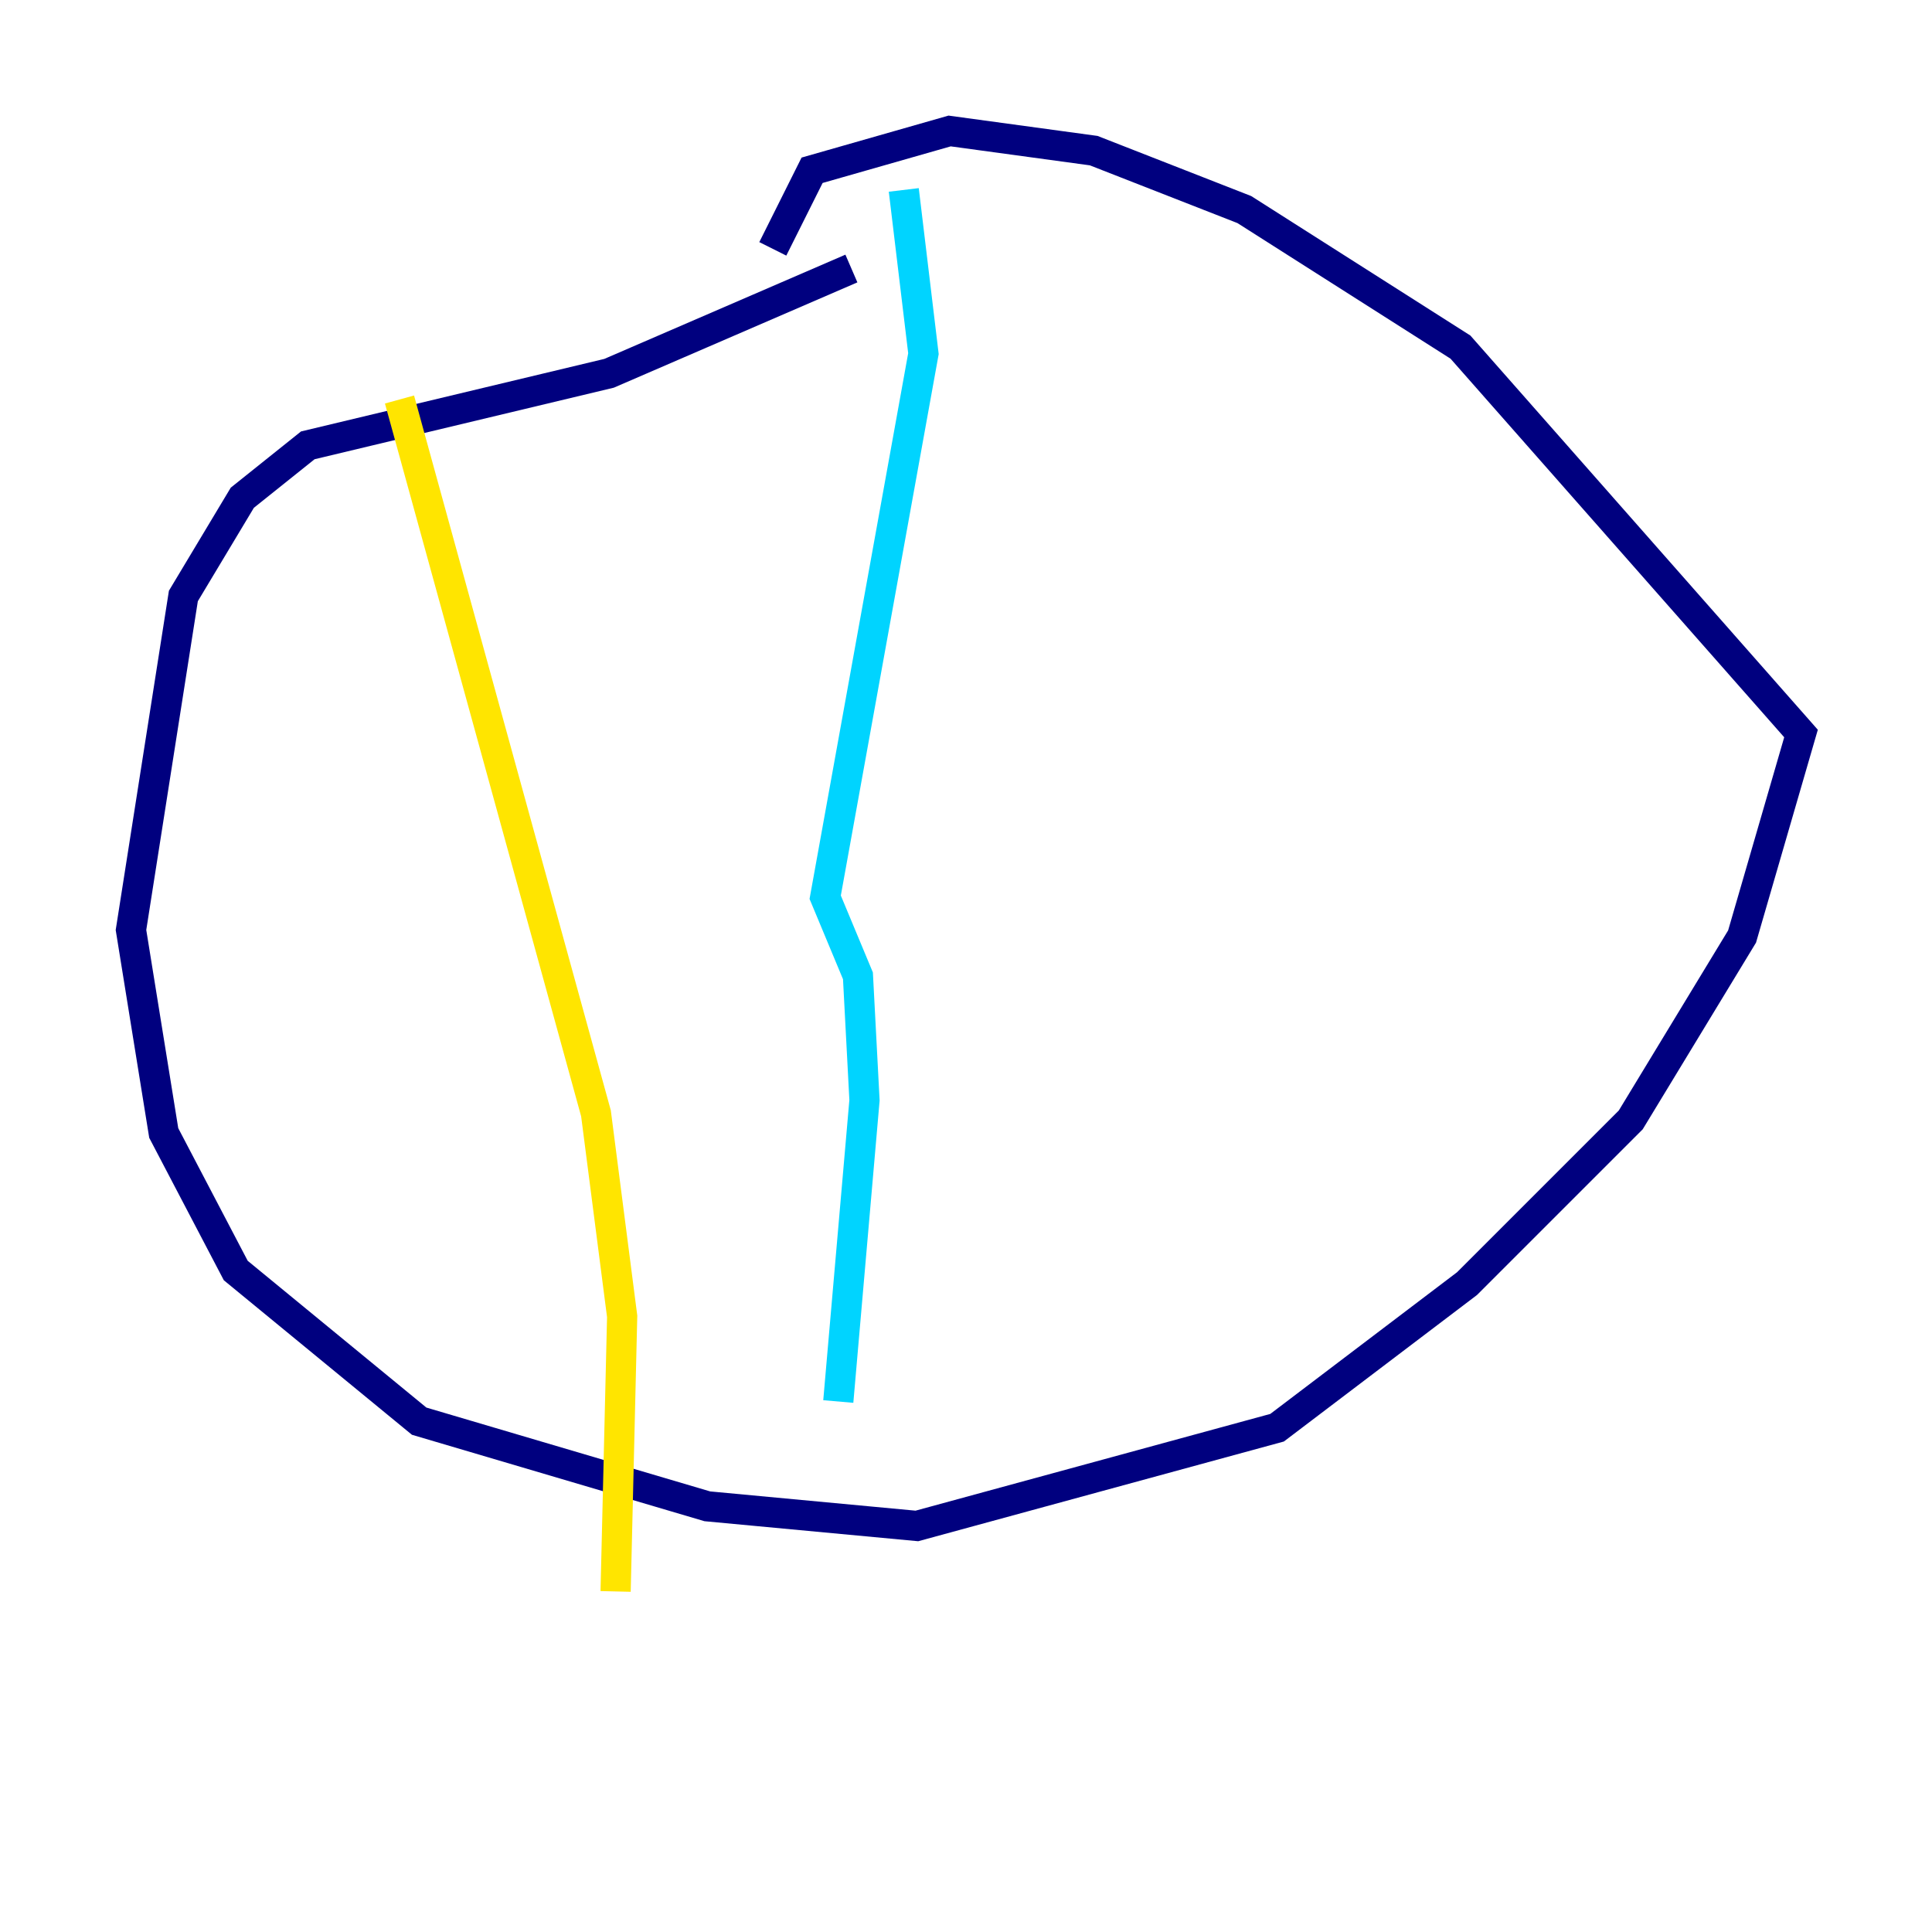 <?xml version="1.0" encoding="utf-8" ?>
<svg baseProfile="tiny" height="128" version="1.2" viewBox="0,0,128,128" width="128" xmlns="http://www.w3.org/2000/svg" xmlns:ev="http://www.w3.org/2001/xml-events" xmlns:xlink="http://www.w3.org/1999/xlink"><defs /><polyline fill="none" points="56.407,17.79 40.352,24.732 20.393,29.505 16.054,32.976 12.149,39.485 8.678,61.614 10.848,75.064 15.62,84.176 27.77,94.156 46.861,99.797 60.746,101.098 84.61,94.59 97.193,85.044 108.041,74.197 115.417,62.047 119.322,48.597 96.759,22.997 82.441,13.885 72.461,9.98 62.915,8.678 53.803,11.281 51.2,16.488" stroke="#00007f" stroke-width="2" /><polyline fill="none" points="59.878,12.583 61.18,23.43 54.671,59.444 56.841,64.651 57.275,72.895 55.539,92.854" stroke="#00d4ff" stroke-width="2" /><polyline fill="none" points="26.468,26.468 39.485,73.763 41.22,87.214 40.786,105.437" stroke="#ffe500" stroke-width="2" /><polyline fill="none" points="84.176,19.091 84.176,19.091" stroke="#7f0000" stroke-width="2" /></svg>